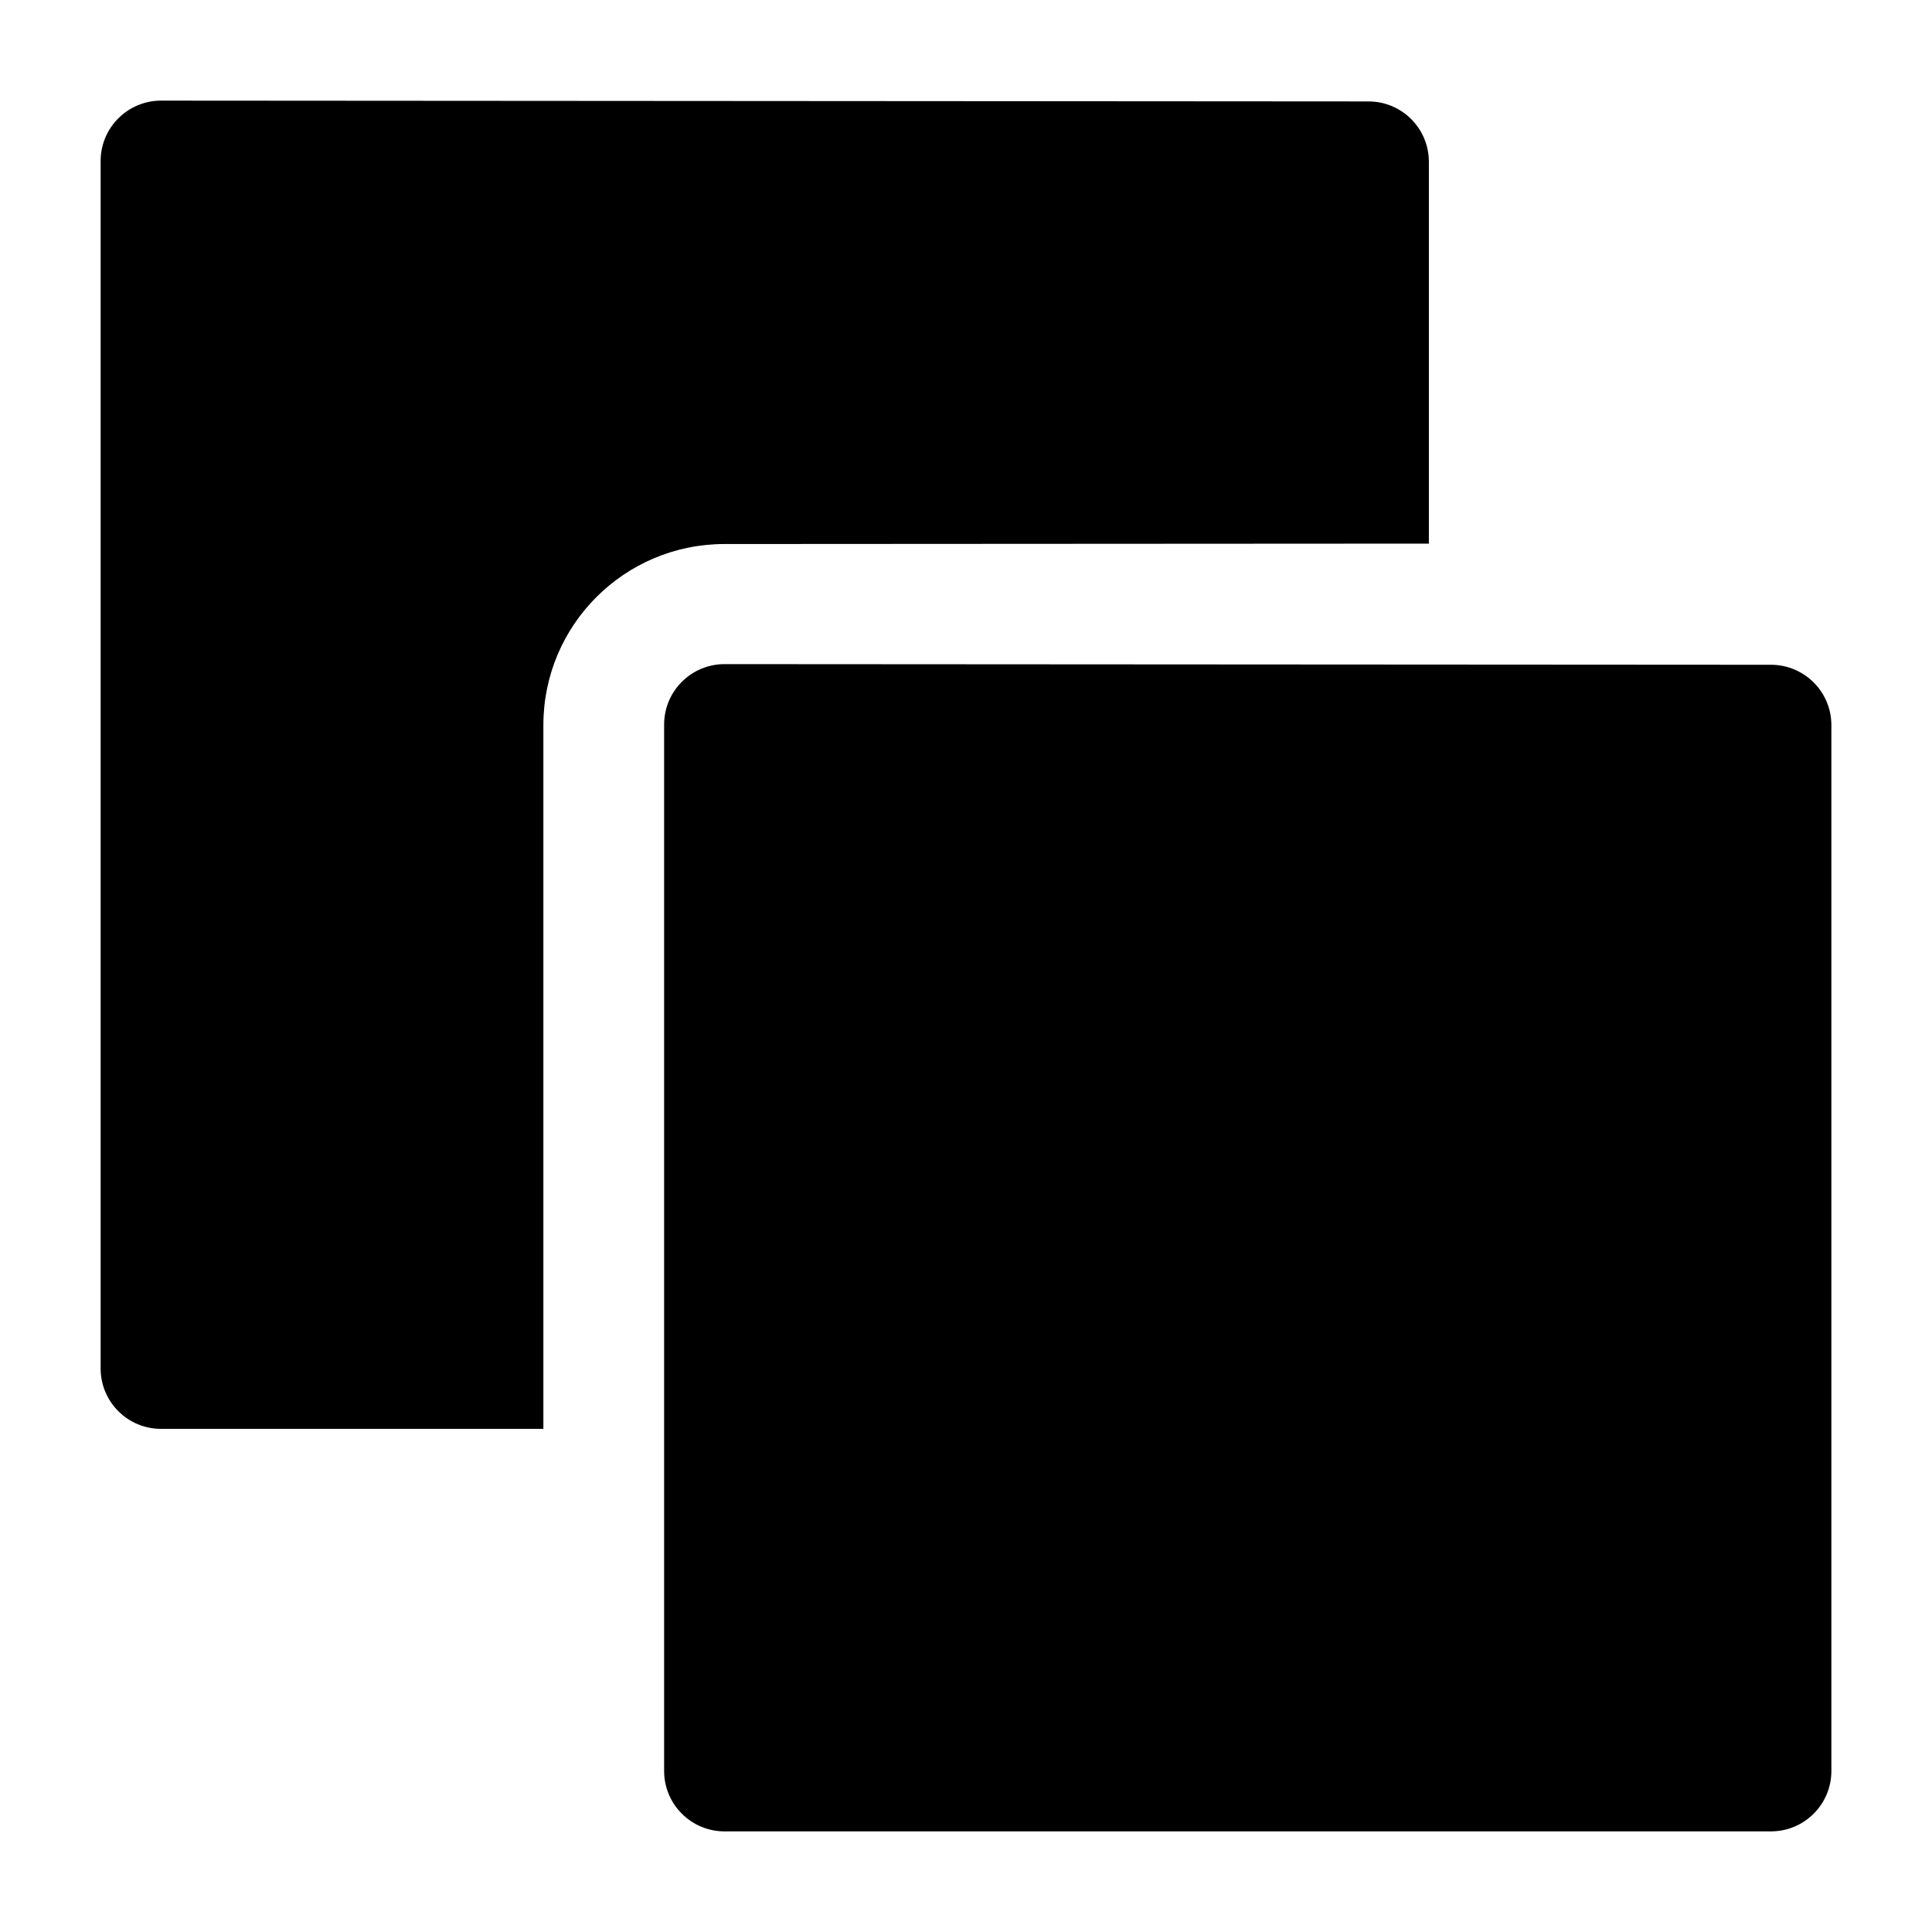 <svg width="24" height="24" viewBox="0 0 24 24" xmlns="http://www.w3.org/2000/svg">
    <path d="M8.47 8.47C8.611 8.329 8.801 8.25 9 8.25L22 8.258C22.415 8.259 22.75 8.594 22.75 9.008L22.75 22C22.75 22.414 22.414 22.75 22 22.75H9C8.801 22.75 8.61 22.671 8.47 22.53C8.329 22.39 8.25 22.199 8.25 22V9C8.25 8.801 8.329 8.61 8.47 8.47Z"/>
    <path d="M1.47 1.47C1.611 1.329 1.801 1.25 2 1.25L17 1.26C17.415 1.26 17.75 1.596 17.75 2.01V6.753L8.999 6.758C7.756 6.759 6.75 7.766 6.75 9.008V17.75H2C1.801 17.75 1.61 17.671 1.47 17.53C1.329 17.39 1.25 17.199 1.25 17V2C1.25 1.801 1.329 1.61 1.47 1.47Z"/>
</svg>
